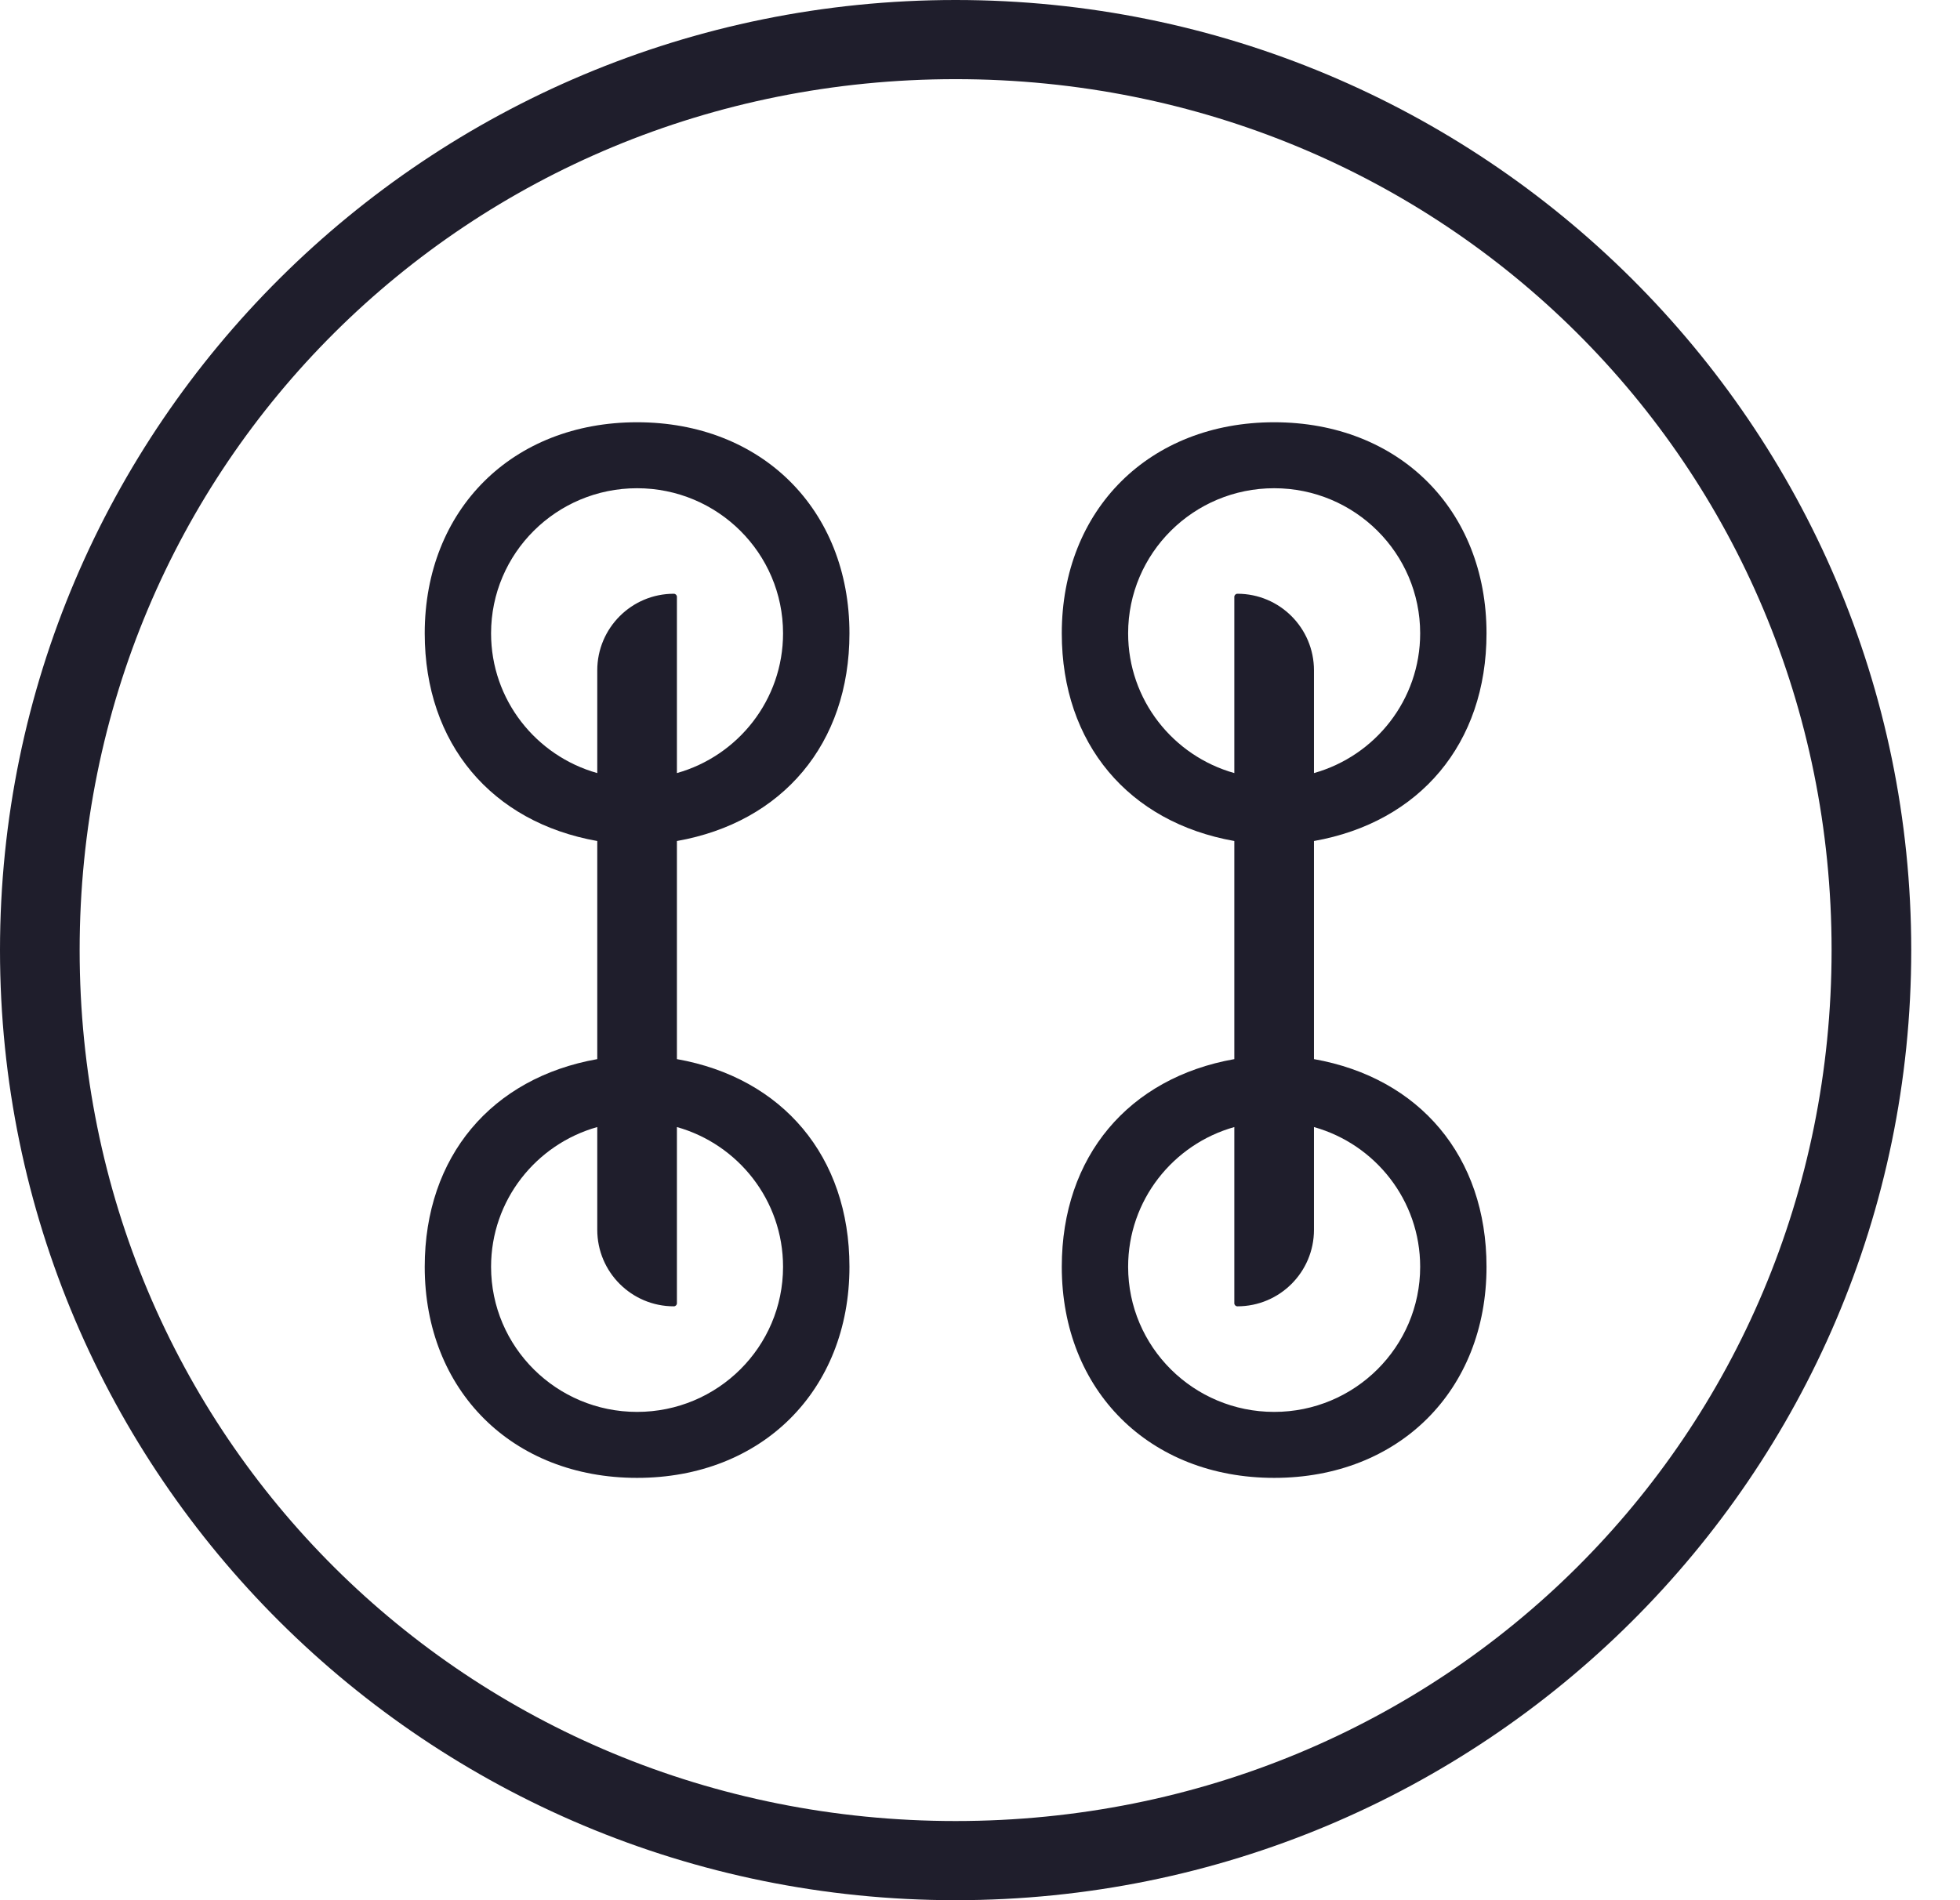 <svg width="33" height="32" viewBox="0 0 33 32" fill="none" xmlns="http://www.w3.org/2000/svg">
<path fill-rule="evenodd" clip-rule="evenodd" d="M7.151 10.666C7.151 8.58 8.628 7.111 10.726 7.111C12.824 7.111 14.302 8.58 14.302 10.666C14.302 12.525 13.175 13.848 11.397 14.163V17.836C13.175 18.151 14.302 19.474 14.302 21.333C14.302 23.419 12.824 24.888 10.726 24.888C8.628 24.888 7.151 23.419 7.151 21.333C7.151 19.474 8.278 18.151 10.056 17.836V14.163C8.278 13.848 7.151 12.525 7.151 10.666ZM10.726 8.222C9.369 8.222 8.268 9.316 8.268 10.666C8.268 11.785 9.024 12.729 10.056 13.019V11.289C10.056 10.577 10.633 9.999 11.345 9.999C11.374 9.999 11.397 10.023 11.397 10.051V13.019C12.428 12.729 13.184 11.785 13.184 10.666C13.184 9.316 12.084 8.222 10.726 8.222ZM10.056 18.98C9.024 19.27 8.268 20.214 8.268 21.333C8.268 22.683 9.369 23.777 10.726 23.777C12.084 23.777 13.184 22.683 13.184 21.333C13.184 20.214 12.428 19.27 11.397 18.98V21.948C11.397 21.976 11.374 21.999 11.345 21.999C10.633 21.999 10.056 21.422 10.056 20.71V18.98Z" fill="#1F1E2C"/>
<path fill-rule="evenodd" clip-rule="evenodd" d="M17.877 10.666C17.877 8.58 19.355 7.111 21.453 7.111C23.551 7.111 25.028 8.58 25.028 10.666C25.028 12.525 23.901 13.848 22.123 14.163V17.836C23.901 18.151 25.028 19.474 25.028 21.333C25.028 23.419 23.551 24.888 21.453 24.888C19.355 24.888 17.877 23.419 17.877 21.333C17.877 19.474 19.004 18.151 20.782 17.836L20.782 14.163C19.004 13.848 17.877 12.525 17.877 10.666ZM21.453 8.222C20.095 8.222 18.994 9.316 18.994 10.666C18.994 11.785 19.75 12.729 20.782 13.019V10.051C20.782 10.023 20.805 9.999 20.834 9.999C21.546 9.999 22.123 10.577 22.123 11.289V13.019C23.155 12.729 23.911 11.785 23.911 10.666C23.911 9.316 22.81 8.222 21.453 8.222ZM20.782 18.98C19.75 19.27 18.994 20.214 18.994 21.333C18.994 22.683 20.095 23.777 21.453 23.777C22.81 23.777 23.911 22.683 23.911 21.333C23.911 20.214 23.155 19.27 22.123 18.98V20.71C22.123 21.422 21.546 21.999 20.834 21.999C20.805 21.999 20.782 21.976 20.782 21.948V18.98Z" fill="#1F1E2C"/>
<path fill-rule="evenodd" clip-rule="evenodd" d="M32.179 16C32.179 24.837 24.975 32 16.089 32C7.203 32 0 24.837 0 16C0 7.163 7.203 0 16.089 0C24.975 0 32.179 7.163 32.179 16ZM30.838 16C30.838 24.174 24.309 30.667 16.089 30.667C7.87 30.667 1.341 24.174 1.341 16C1.341 7.826 7.87 1.333 16.089 1.333C24.309 1.333 30.838 7.826 30.838 16Z" fill="#1F1E2C"/>
</svg>
